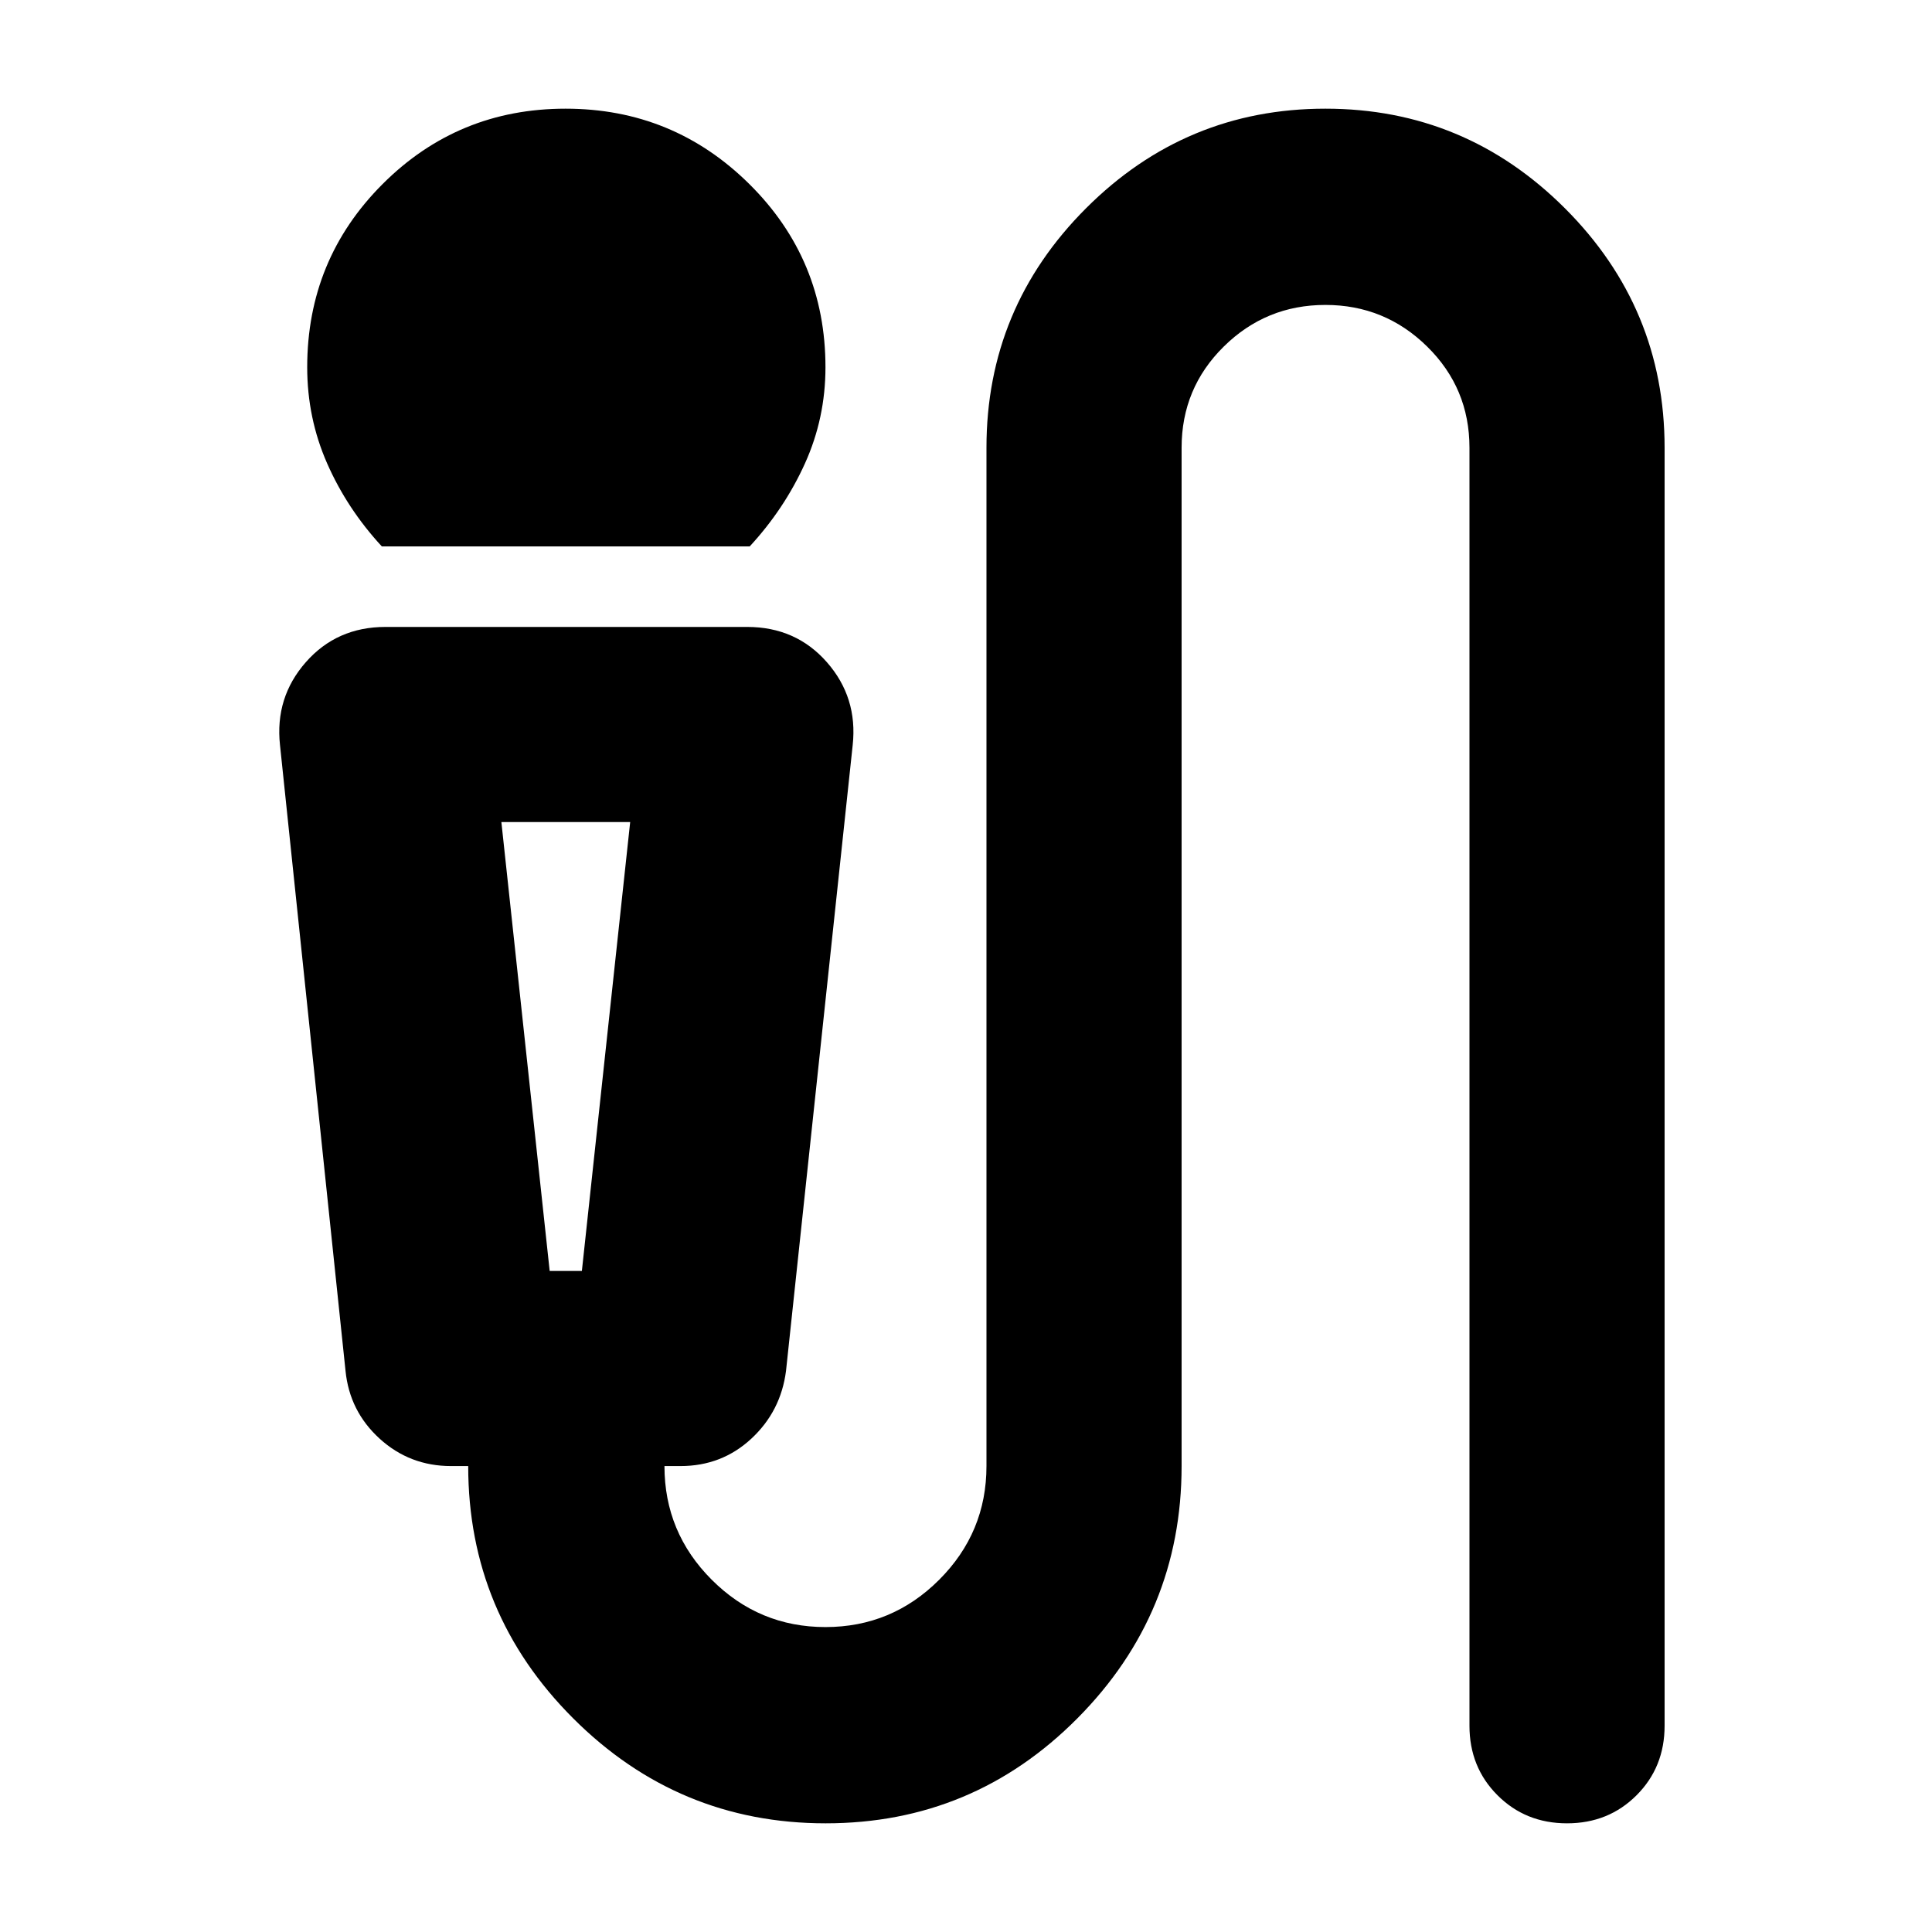 <svg xmlns="http://www.w3.org/2000/svg" height="24" viewBox="0 -960 960 960" width="24"><path d="M189.74-688.48q-17.26-18.69-27.18-41.24-9.91-22.54-9.91-47.8 0-53.54 37.45-91.01Q227.54-906 281.03-906q53.49 0 91.32 37.47 37.82 37.47 37.82 91.01 0 25.26-10.19 47.8-10.2 22.55-27.46 41.24H189.74ZM410.26-54Q337-54 284.82-106.15q-52.17-52.14-52.17-125.37h-8.52q-20.52 0-35.48-13.61-14.96-13.61-16.96-33.7l-32.56-310.95q-2.57-23.65 12.83-41.18 15.39-17.52 39.6-17.52h179.7q24.22 0 39.61 17.52 15.39 17.53 12.83 41.18l-33.13 310.95q-2.57 20.09-17.24 33.7-14.68 13.61-35.2 13.61h-7.96q0 33 23.5 56.5t56.5 23.5q33 0 56.5-23.5t23.5-56.5v-506q0-69.5 49.47-118.99Q589.11-906 658.58-906q69.46 0 119.01 49.49 49.54 49.49 49.54 118.99v635.04q0 20.61-13.94 34.54Q799.26-54 778.65-54q-20.6 0-34.54-13.94-13.94-13.93-13.94-34.54v-635.04q0-29.61-21.03-50.28-21.03-20.68-50.56-20.68-29.54 0-50.49 20.68-20.96 20.67-20.96 50.28v506q0 73.23-51.8 125.37Q483.52-54 410.26-54ZM273.13-328.48h16l24-223.04h-64l24 223.04Zm16-223.04h-40 64-24Z"/></svg>